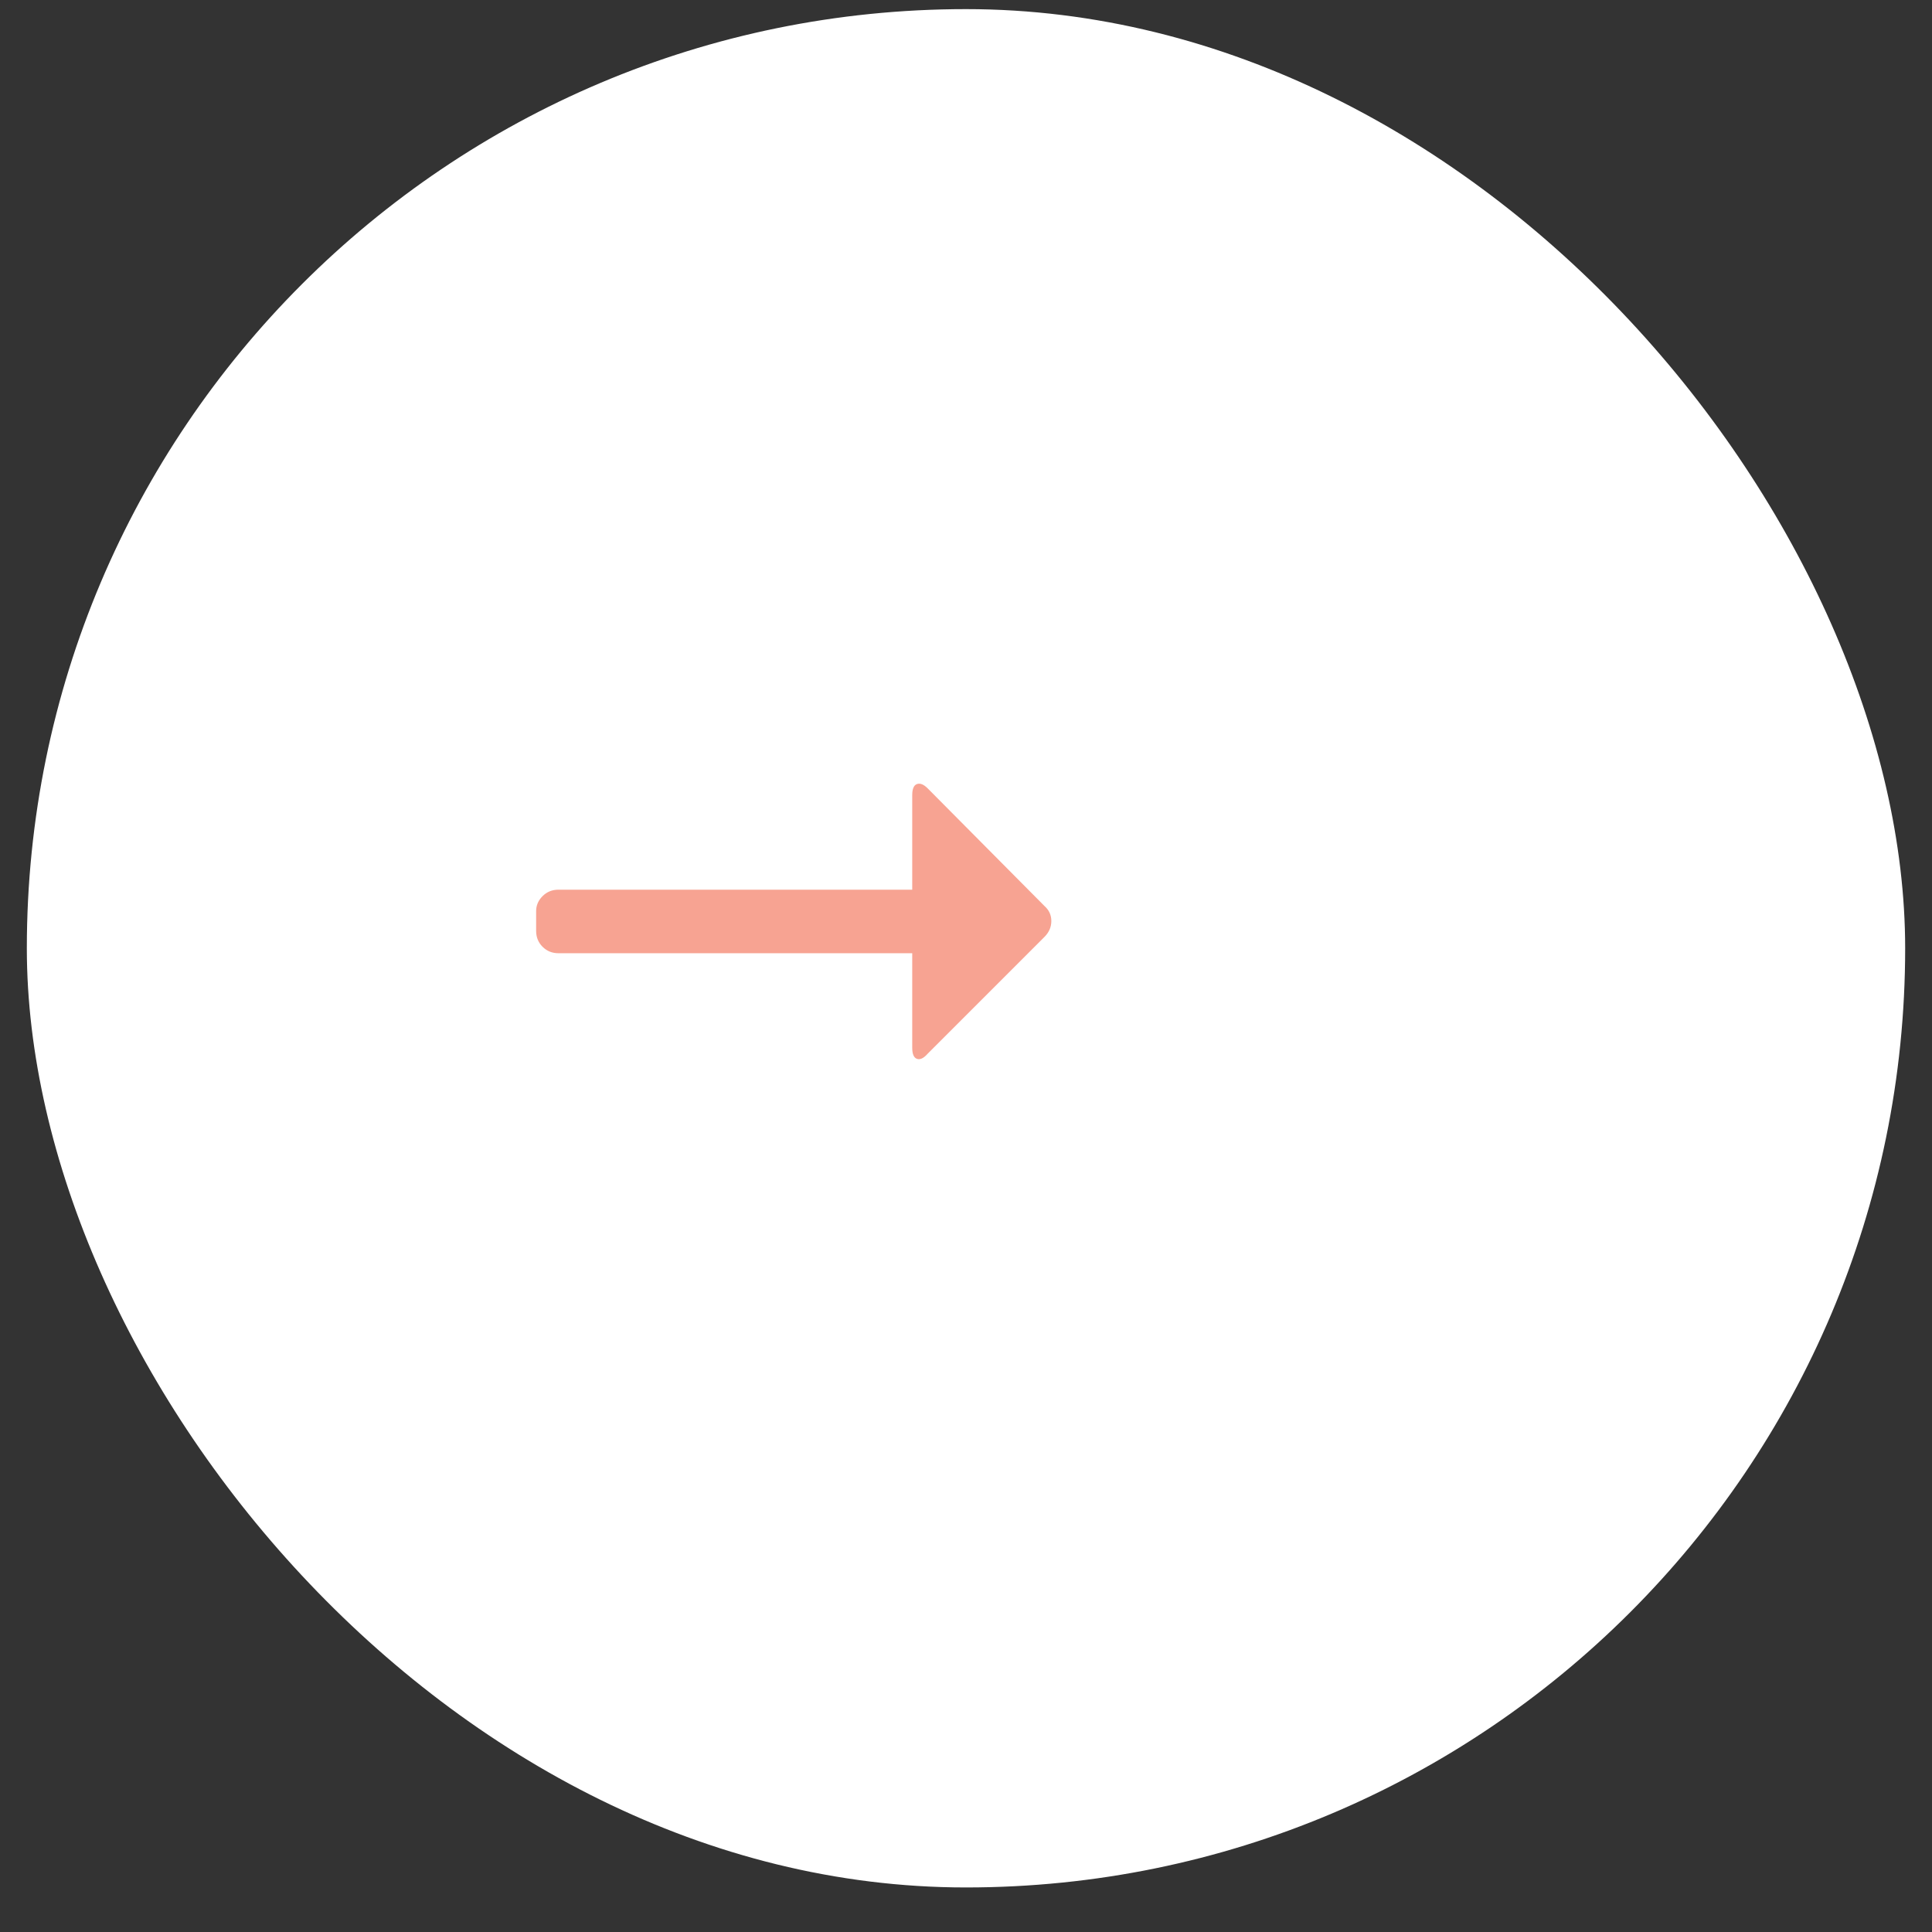 <svg width="36" height="36" viewBox="0 0 36 36" fill="none" xmlns="http://www.w3.org/2000/svg">
<rect x="0" y="0" width="36" height="36" fill="#333333" stroke="none"/>
<rect x="0.5" y="0.17" width="35" height="35" rx="17.5" fill="white"/>
<g clip-path="url(#clip0_1_378)">
<path d="M10.406 17.762H16.998V19.522C16.998 19.639 17.027 19.709 17.086 19.73C17.145 19.751 17.211 19.719 17.286 19.634L19.462 17.458C19.547 17.373 19.59 17.274 19.59 17.162C19.59 17.05 19.547 16.957 19.462 16.882L17.286 14.69C17.211 14.615 17.145 14.589 17.086 14.61C17.027 14.631 16.998 14.701 16.998 14.818V16.578H10.406C10.289 16.578 10.19 16.618 10.11 16.698C10.03 16.778 9.99 16.871 9.99 16.978V17.346C9.99 17.463 10.03 17.562 10.11 17.642C10.19 17.722 10.289 17.762 10.406 17.762Z" fill="#F7A392"/>
</g>
<defs>
<clipPath id="clip0_1_378">
<rect width="16.02" height="16" fill="white" transform="matrix(1 0 0 -1 9.98 25.17)"/>
</clipPath>
</defs>
</svg>
